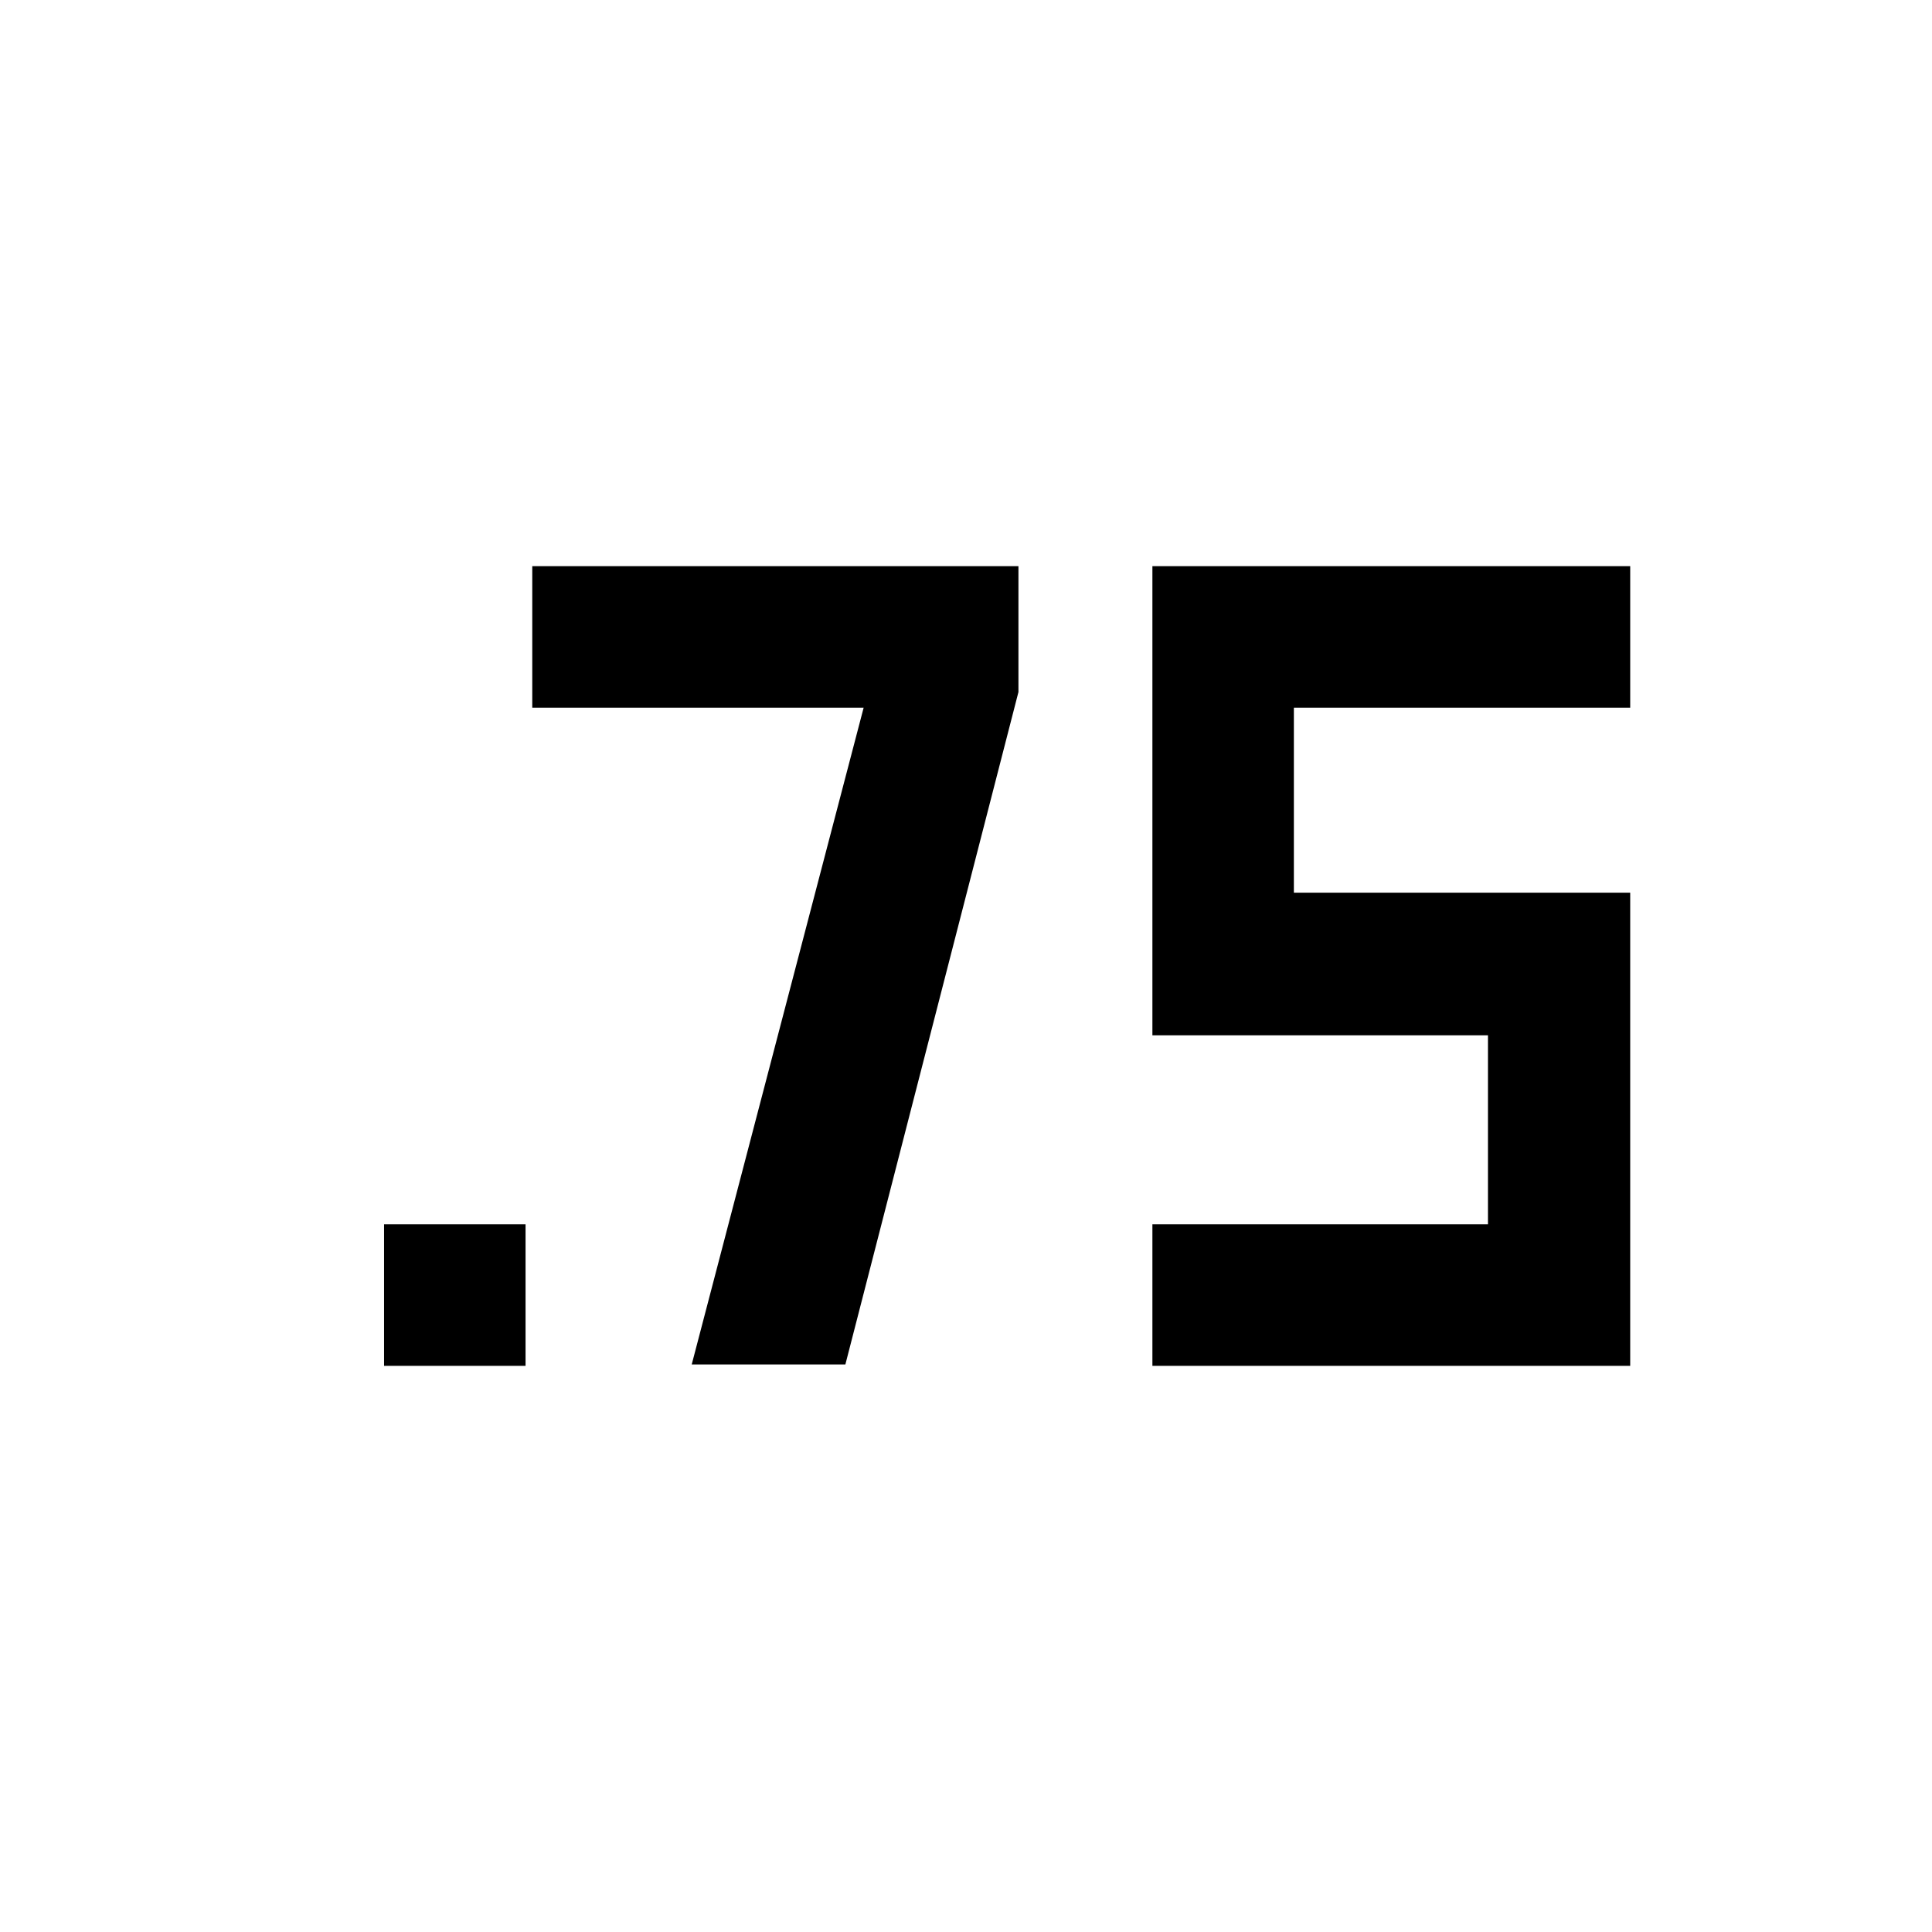 <svg xmlns="http://www.w3.org/2000/svg" height="40" viewBox="0 -960 960 960" width="40"><path d="M190.84-281.33v-70.31h70.3v70.31h-70.3Zm381.78 0v-70.31h166.74v-93.93H572.62v-233.1h237.42v70.31H642.92v91.93h167.12v235.1H572.62ZM343.71-282l85.43-326.36H264.48v-70.31h241.58v62.54l-86 334.13h-76.35Z"/></svg>